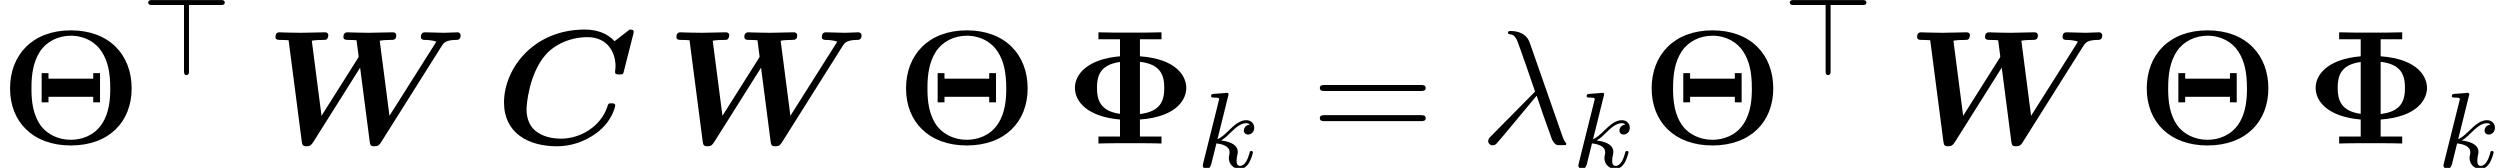 <?xml version='1.0' encoding='UTF-8'?>
<!-- This file was generated by dvisvgm 2.6.3 -->
<svg version='1.1' xmlns='http://www.w3.org/2000/svg' xmlns:xlink='http://www.w3.org/1999/xlink' width='184.348pt' height='12.376pt' viewBox='101.849 -14.767 184.348 12.376'>
<defs>
<path id='g2-62' d='M3.475 -5.165H5.81C5.938 -5.165 6.113 -5.165 6.113 -5.348S5.938 -5.531 5.81 -5.531H0.781C0.646 -5.531 0.47 -5.531 0.47 -5.348S0.646 -5.165 0.781 -5.165H3.108V-0.311C3.108 -0.175 3.108 0 3.292 0S3.475 -0.175 3.475 -0.303V-5.165Z'/>
<path id='g3-107' d='M2.327 -5.292C2.335 -5.308 2.359 -5.412 2.359 -5.42C2.359 -5.46 2.327 -5.531 2.232 -5.531C2.2 -5.531 1.953 -5.507 1.769 -5.491L1.323 -5.46C1.148 -5.444 1.068 -5.436 1.068 -5.292C1.068 -5.181 1.18 -5.181 1.275 -5.181C1.658 -5.181 1.658 -5.133 1.658 -5.061C1.658 -5.037 1.658 -5.021 1.618 -4.878L0.486 -0.343C0.454 -0.223 0.454 -0.175 0.454 -0.167C0.454 -0.032 0.566 0.08 0.717 0.08C0.988 0.08 1.052 -0.175 1.084 -0.287C1.164 -0.622 1.371 -1.467 1.459 -1.801C1.897 -1.753 2.431 -1.602 2.431 -1.148C2.431 -1.108 2.431 -1.068 2.415 -0.988C2.391 -0.885 2.375 -0.773 2.375 -0.733C2.375 -0.263 2.726 0.08 3.188 0.08C3.523 0.08 3.73 -0.167 3.834 -0.319C4.025 -0.614 4.152 -1.092 4.152 -1.14C4.152 -1.219 4.089 -1.243 4.033 -1.243C3.937 -1.243 3.921 -1.196 3.889 -1.052C3.786 -0.677 3.579 -0.143 3.204 -0.143C2.997 -0.143 2.949 -0.319 2.949 -0.534C2.949 -0.638 2.957 -0.733 2.997 -0.917C3.005 -0.948 3.037 -1.076 3.037 -1.164C3.037 -1.817 2.216 -1.961 1.809 -2.016C2.104 -2.192 2.375 -2.463 2.471 -2.566C2.909 -2.997 3.268 -3.292 3.65 -3.292C3.754 -3.292 3.85 -3.268 3.913 -3.188C3.483 -3.132 3.483 -2.758 3.483 -2.75C3.483 -2.574 3.618 -2.455 3.794 -2.455C4.009 -2.455 4.248 -2.63 4.248 -2.957C4.248 -3.228 4.057 -3.515 3.658 -3.515C3.196 -3.515 2.782 -3.164 2.327 -2.71C1.865 -2.256 1.666 -2.168 1.538 -2.112L2.327 -5.292Z'/>
<path id='g1-2' d='M9.708 -4.065C9.708 -6.551 8.046 -8.345 5.224 -8.345S0.741 -6.539 0.741 -4.065C0.741 -1.602 2.415 0.143 5.224 0.143C8.046 0.143 9.708 -1.614 9.708 -4.065ZM5.224 -0.275C4.244 -0.275 3.503 -0.717 3.084 -1.219C2.403 -2.08 2.319 -3.18 2.319 -4.065C2.319 -5.117 2.451 -6.013 2.953 -6.791C3.431 -7.52 4.292 -7.95 5.224 -7.95C6.241 -7.95 7.066 -7.46 7.496 -6.779C7.938 -6.097 8.13 -5.284 8.13 -4.065C8.13 -3.359 8.082 -2.283 7.508 -1.435C6.946 -0.586 6.025 -0.275 5.224 -0.275ZM7.376 -5.189H6.874V-4.782H3.575V-5.189H3.072V-3.037H3.575V-3.443H6.874V-3.037H7.376V-5.189Z'/>
<path id='g1-8' d='M7.125 -7.687V-8.201C6.623 -8.177 5.368 -8.177 4.806 -8.177S2.977 -8.177 2.475 -8.201V-7.687H4.065V-6.432C1.674 -6.229 0.741 -5.117 0.741 -4.101C0.741 -3.072 1.686 -1.973 4.065 -1.769V-0.514H2.475V0C2.977 -0.024 4.232 -0.024 4.794 -0.024S6.623 -0.024 7.125 0V-0.514H5.535V-1.769C8.321 -1.973 8.954 -3.312 8.954 -4.101S8.321 -6.229 5.535 -6.432V-7.687H7.125ZM4.065 -2.188C2.57 -2.391 2.367 -3.264 2.367 -4.101S2.558 -5.81 4.065 -6.013V-2.188ZM5.535 -6.025C7.066 -5.846 7.329 -5.033 7.329 -4.101S7.066 -2.355 5.535 -2.176V-6.025Z'/>
<path id='g5-61' d='M8.07 -3.873C8.237 -3.873 8.452 -3.873 8.452 -4.089C8.452 -4.316 8.249 -4.316 8.07 -4.316H1.028C0.861 -4.316 0.646 -4.316 0.646 -4.101C0.646 -3.873 0.849 -3.873 1.028 -3.873H8.07ZM8.07 -1.65C8.237 -1.65 8.452 -1.65 8.452 -1.865C8.452 -2.092 8.249 -2.092 8.07 -2.092H1.028C0.861 -2.092 0.646 -2.092 0.646 -1.877C0.646 -1.65 0.849 -1.65 1.028 -1.65H8.07Z'/>
<path id='g4-21' d='M3.694 -7.448C3.395 -8.297 2.451 -8.297 2.295 -8.297C2.224 -8.297 2.092 -8.297 2.092 -8.177C2.092 -8.082 2.164 -8.07 2.224 -8.058C2.403 -8.034 2.546 -8.01 2.738 -7.663C2.857 -7.436 4.089 -3.862 4.089 -3.838C4.089 -3.826 4.077 -3.814 3.981 -3.718L0.873 -0.574C0.729 -0.43 0.634 -0.335 0.634 -0.179C0.634 -0.012 0.777 0.132 0.968 0.132C1.016 0.132 1.148 0.108 1.219 0.036C1.411 -0.143 3.12 -2.236 4.208 -3.527C4.519 -2.594 4.902 -1.494 5.272 -0.49C5.332 -0.311 5.392 -0.143 5.559 0.012C5.679 0.12 5.703 0.12 6.037 0.12H6.265C6.312 0.12 6.396 0.12 6.396 0.024C6.396 -0.024 6.384 -0.036 6.336 -0.084C6.229 -0.215 6.145 -0.43 6.097 -0.574L3.694 -7.448Z'/>
<path id='g0-67' d='M10.186 -8.046C10.198 -8.106 10.222 -8.165 10.222 -8.237C10.222 -8.404 10.054 -8.404 9.923 -8.404L8.811 -7.544C8.261 -8.153 7.448 -8.404 6.623 -8.404C2.774 -8.404 0.658 -5.475 0.658 -3.025C0.658 -0.765 2.463 0.203 4.555 0.203C5.559 0.203 6.575 -0.108 7.484 -0.777C8.644 -1.638 8.859 -2.738 8.859 -2.798C8.859 -2.965 8.691 -2.965 8.584 -2.965C8.357 -2.965 8.345 -2.941 8.285 -2.738C7.795 -1.219 6.241 -0.359 4.878 -0.359C4.148 -0.359 3.503 -0.526 3.013 -0.909C2.367 -1.399 2.319 -2.212 2.319 -2.534C2.319 -2.881 2.511 -5.117 3.694 -6.504C4.34 -7.269 5.499 -7.843 6.814 -7.843C8.273 -7.843 8.883 -6.743 8.883 -5.691C8.883 -5.559 8.847 -5.392 8.847 -5.272C8.847 -5.093 9.002 -5.093 9.17 -5.093C9.433 -5.093 9.445 -5.105 9.504 -5.356L10.186 -8.046Z'/>
<path id='g0-87' d='M13.031 -7.185C13.175 -7.412 13.318 -7.627 14.071 -7.639C14.215 -7.639 14.43 -7.639 14.43 -7.986C14.43 -8.094 14.334 -8.201 14.215 -8.201C13.892 -8.201 13.533 -8.165 13.199 -8.165C12.744 -8.165 12.266 -8.201 11.824 -8.201C11.728 -8.201 11.501 -8.201 11.501 -7.855C11.501 -7.639 11.716 -7.639 11.8 -7.639C11.848 -7.639 12.326 -7.639 12.637 -7.508L9.182 -2.044L8.464 -7.58C8.691 -7.627 9.062 -7.639 9.241 -7.639C9.492 -7.639 9.684 -7.639 9.684 -7.986C9.684 -7.998 9.684 -8.201 9.433 -8.201C9.038 -8.201 8.07 -8.165 7.675 -8.165C7.424 -8.165 7.161 -8.177 6.91 -8.177C6.563 -8.177 6.133 -8.201 6.109 -8.201C6.025 -8.201 5.786 -8.201 5.786 -7.855C5.786 -7.639 5.99 -7.639 6.181 -7.639C6.36 -7.639 6.599 -7.627 6.755 -7.615L6.91 -6.42C6.91 -6.384 6.91 -6.36 6.814 -6.229L4.172 -2.044L3.455 -7.58C3.682 -7.627 4.053 -7.639 4.232 -7.639C4.507 -7.639 4.519 -7.651 4.579 -7.711C4.651 -7.771 4.674 -7.974 4.674 -7.986S4.674 -8.201 4.423 -8.201C4.029 -8.201 3.049 -8.165 2.654 -8.165C2.403 -8.165 2.14 -8.177 1.889 -8.177C1.566 -8.177 1.112 -8.201 1.1 -8.201C1.004 -8.201 0.777 -8.201 0.777 -7.855C0.777 -7.639 0.968 -7.639 1.172 -7.639C1.351 -7.639 1.59 -7.627 1.745 -7.615L2.714 -0.155C2.75 0.084 2.774 0.203 3.061 0.203C3.312 0.203 3.419 0.12 3.563 -0.108L7.018 -5.595L7.723 -0.155C7.759 0.12 7.795 0.203 8.082 0.203C8.345 0.203 8.44 0.108 8.572 -0.108L13.031 -7.185Z'/>
</defs>
<g id='page1'>
<use x='101.849' y='-4.184' xlink:href='#g1-2'/>
<use x='112.309' y='-9.232' xlink:href='#g2-62'/>
<use x='121.386' y='-4.184' xlink:href='#g0-87'/>
<use x='138.356' y='-4.184' xlink:href='#g0-67'/>
<use x='150.95' y='-4.184' xlink:href='#g0-87'/>
<use x='167.919' y='-4.184' xlink:href='#g1-2'/>
<use x='180.372' y='-4.184' xlink:href='#g1-8'/>
<use x='190.086' y='-2.391' xlink:href='#g3-107'/>
<use x='198.527' y='-4.184' xlink:href='#g5-61'/>
<use x='210.952' y='-4.184' xlink:href='#g4-21'/>
<use x='217.781' y='-2.391' xlink:href='#g3-107'/>
<use x='222.9' y='-4.184' xlink:href='#g1-2'/>
<use x='233.361' y='-9.232' xlink:href='#g2-62'/>
<use x='242.438' y='-4.184' xlink:href='#g0-87'/>
<use x='259.408' y='-4.184' xlink:href='#g1-2'/>
<use x='271.861' y='-4.184' xlink:href='#g1-8'/>
<use x='281.575' y='-2.391' xlink:href='#g3-107'/>
</g>
</svg>
<!-- DEPTH=0 -->